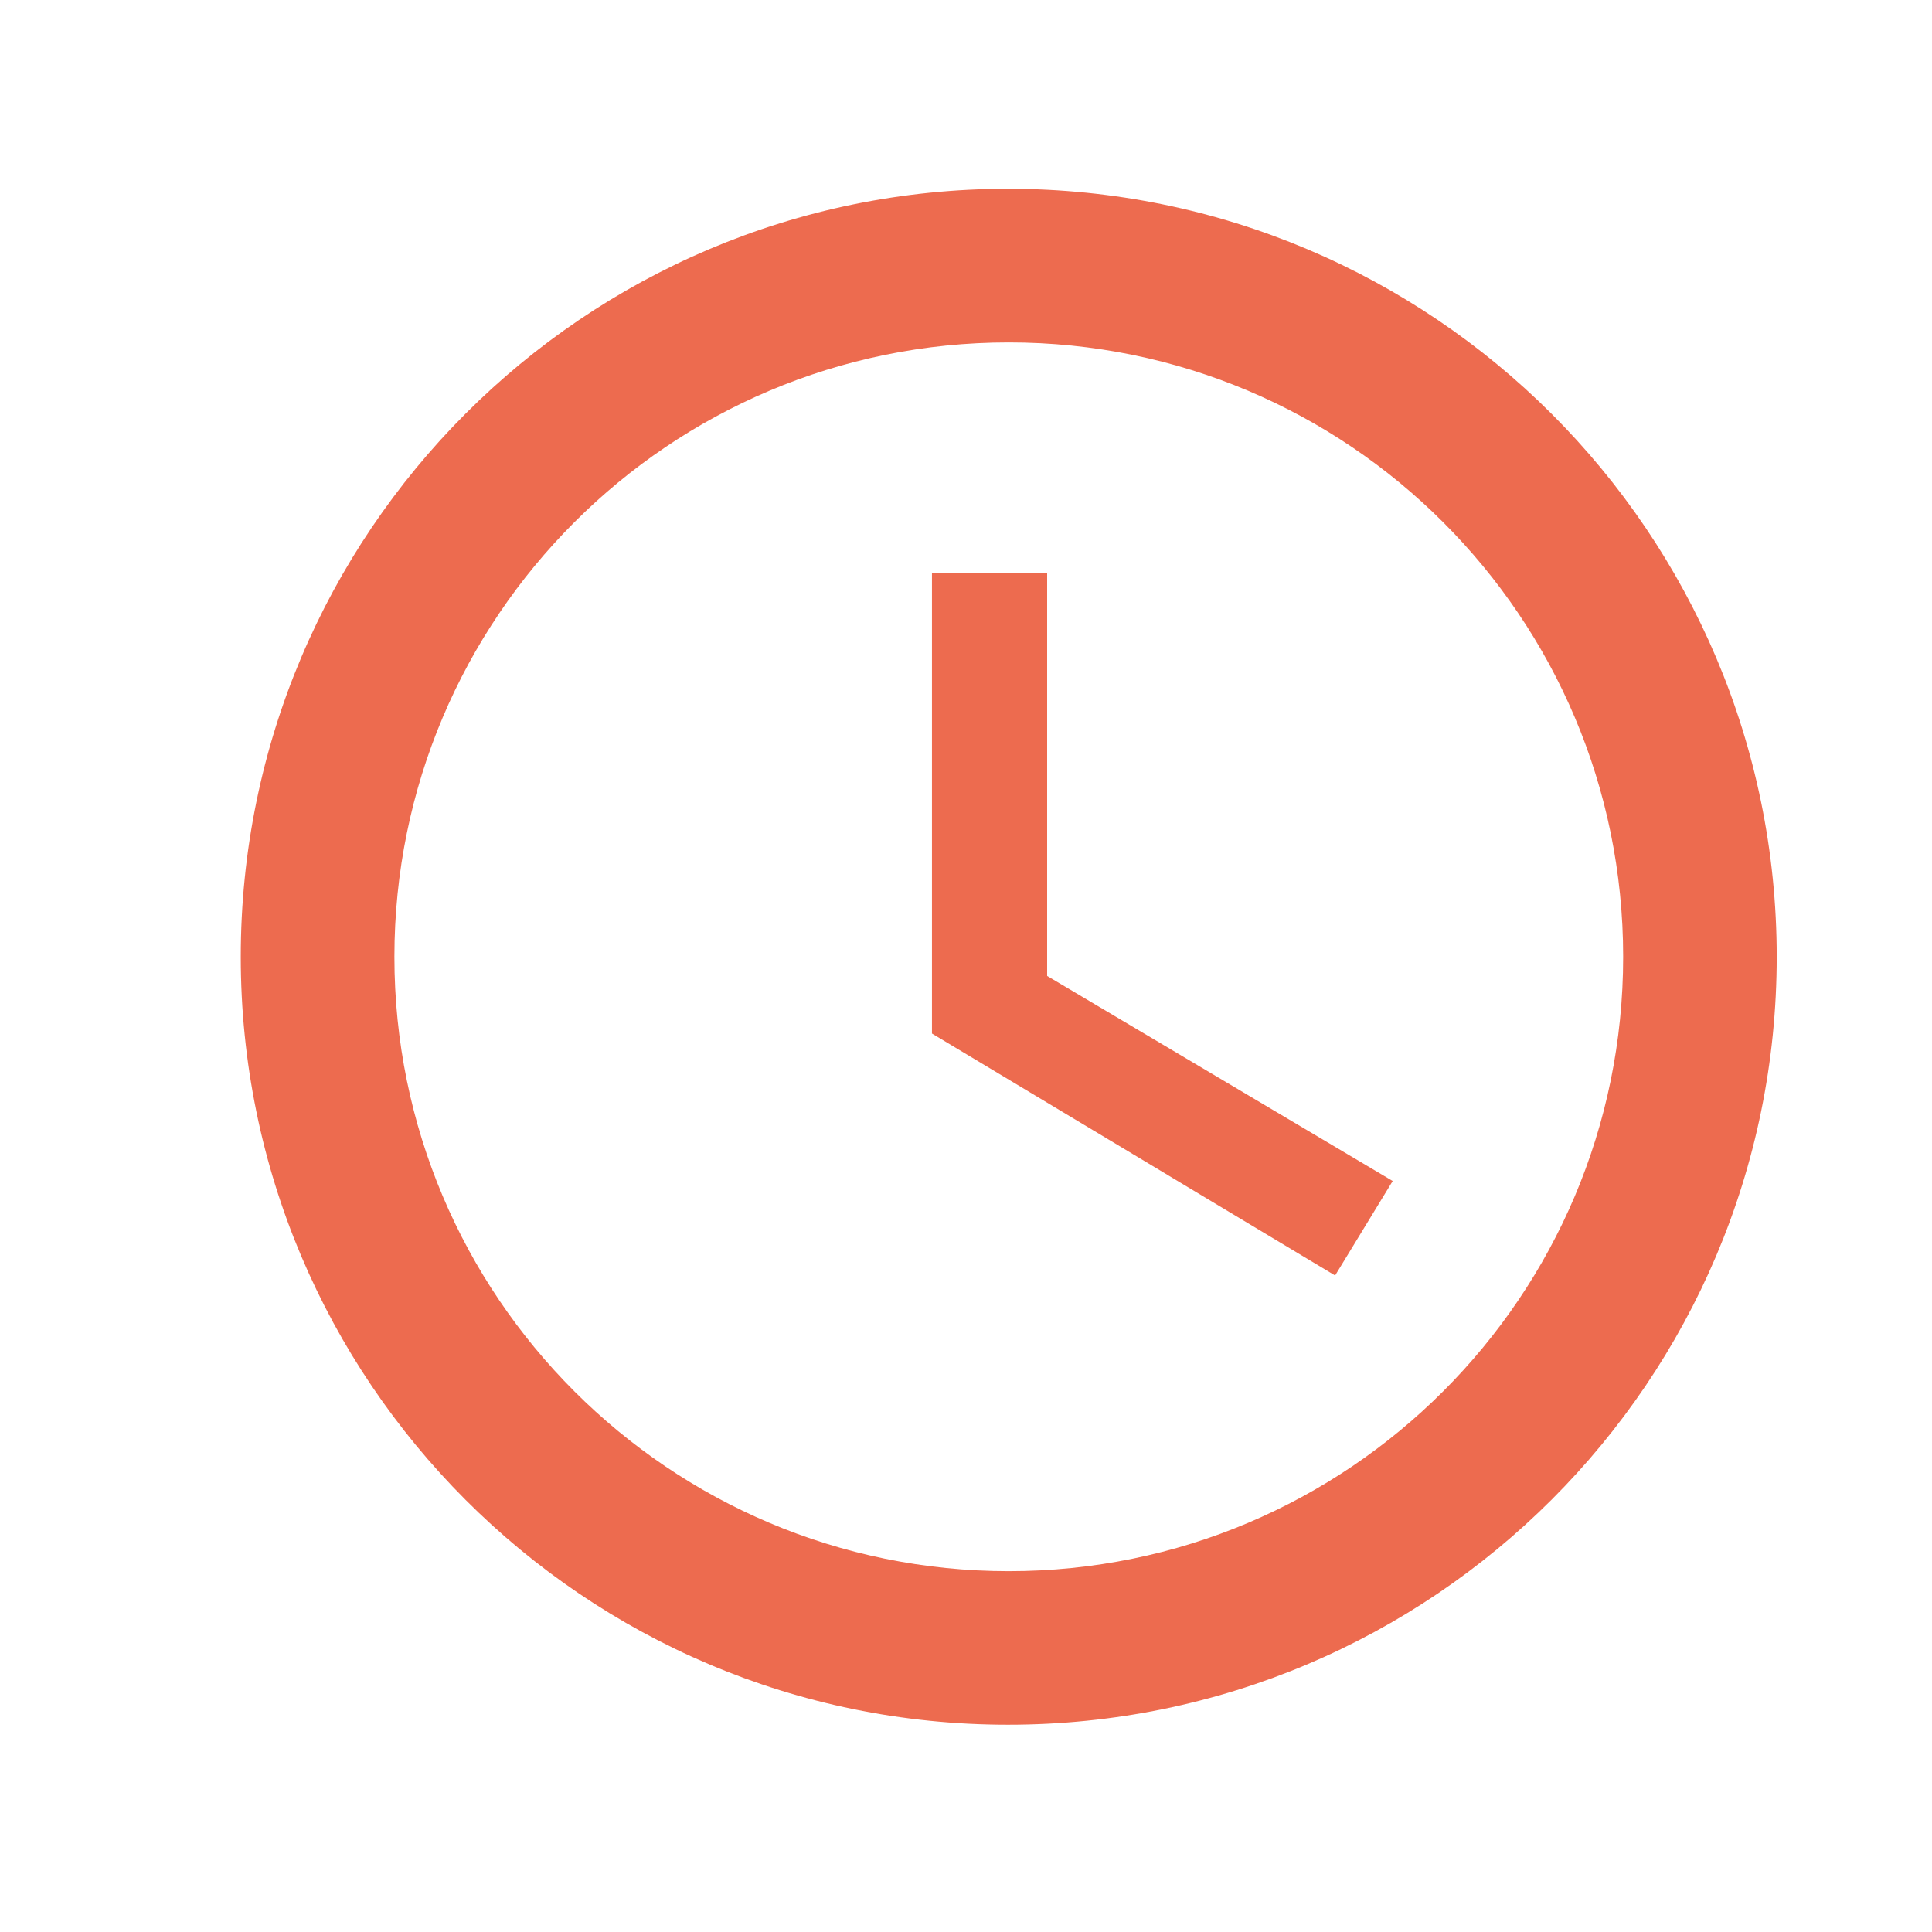 <svg width="21" height="21" viewBox="0 0 21 21" fill="none" xmlns="http://www.w3.org/2000/svg">
<path d="M10.956 2.052C6.349 2.052 2.617 5.792 2.617 10.4C2.617 15.007 6.349 18.747 10.956 18.747C15.572 18.747 19.312 15.007 19.312 10.4C19.312 5.792 15.572 2.052 10.956 2.052ZM10.965 17.078C7.275 17.078 4.287 14.089 4.287 10.4C4.287 6.71 7.275 3.722 10.965 3.722C14.654 3.722 17.643 6.71 17.643 10.4C17.643 14.089 14.654 17.078 10.965 17.078ZM11.382 6.226H10.13V11.234L14.512 13.864L15.138 12.837L11.382 10.608V6.226Z" fill="#ED6B4F"/>
</svg>
